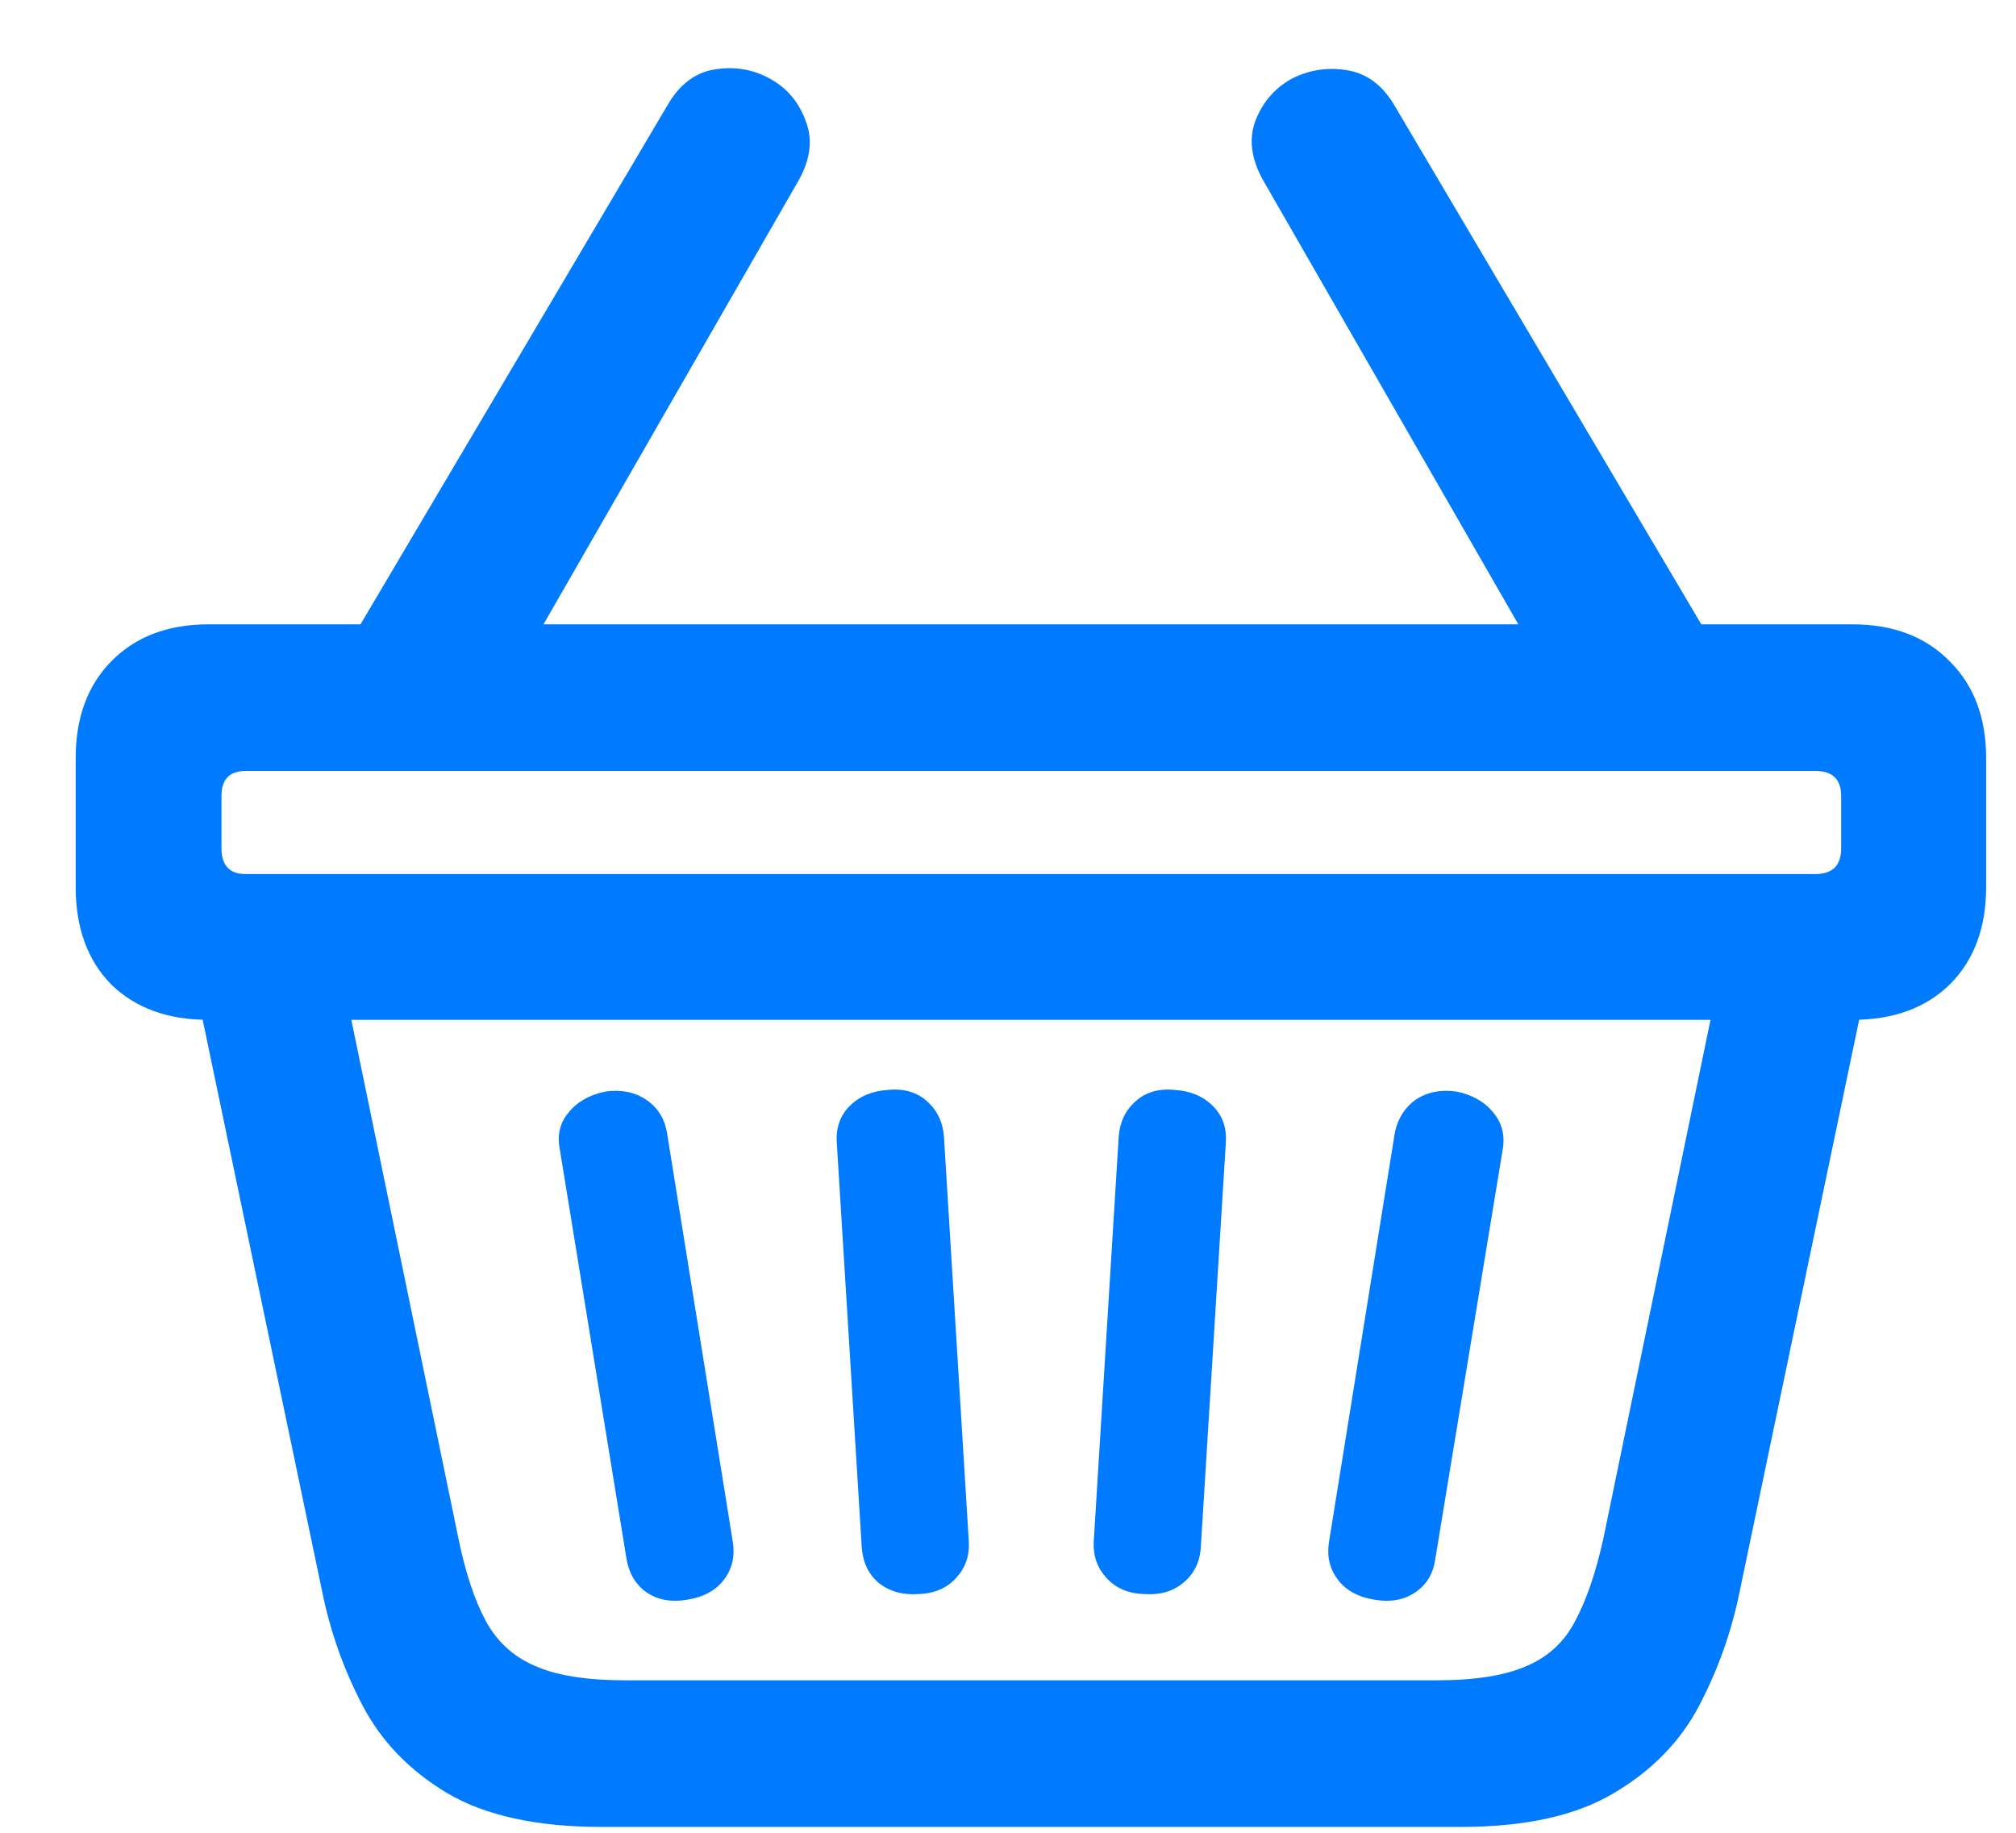 <svg width="22" height="20" viewBox="0 0 22 20" fill="none" xmlns="http://www.w3.org/2000/svg">
<path d="M0.826 9.679V8.272C0.826 7.833 0.955 7.481 1.213 7.218C1.477 6.948 1.831 6.813 2.276 6.813H20.215C20.66 6.813 21.015 6.948 21.278 7.218C21.542 7.481 21.674 7.833 21.674 8.272V9.679C21.674 10.124 21.542 10.479 21.278 10.742C21.015 11 20.66 11.129 20.215 11.129H2.276C1.831 11.129 1.477 11 1.213 10.742C0.955 10.479 0.826 10.124 0.826 9.679ZM2.681 8.413C2.505 8.413 2.417 8.504 2.417 8.686V9.257C2.417 9.444 2.505 9.538 2.681 9.538H19.811C19.998 9.538 20.092 9.444 20.092 9.257V8.686C20.092 8.504 19.998 8.413 19.811 8.413H2.681ZM6.565 19.936C5.856 19.936 5.294 19.812 4.878 19.566C4.468 19.32 4.16 19.001 3.955 18.608C3.75 18.216 3.604 17.803 3.516 17.369L2.109 10.637L3.674 10.355L5.001 16.78C5.077 17.155 5.177 17.457 5.3 17.686C5.423 17.914 5.602 18.078 5.836 18.178C6.07 18.283 6.398 18.336 6.82 18.336H15.68C16.102 18.336 16.43 18.283 16.664 18.178C16.898 18.078 17.074 17.914 17.191 17.686C17.314 17.457 17.417 17.155 17.499 16.78L18.826 10.355L20.391 10.637L18.984 17.369C18.896 17.803 18.75 18.216 18.545 18.608C18.34 19.001 18.029 19.32 17.613 19.566C17.203 19.812 16.646 19.936 15.943 19.936H6.565ZM7.497 17.457C7.327 17.486 7.181 17.46 7.058 17.378C6.94 17.296 6.867 17.176 6.838 17.018L6.108 12.535C6.079 12.383 6.111 12.251 6.205 12.14C6.299 12.023 6.434 11.946 6.609 11.911C6.779 11.888 6.926 11.917 7.049 11.999C7.172 12.081 7.248 12.198 7.277 12.351L7.998 16.833C8.021 16.985 7.989 17.12 7.901 17.237C7.813 17.355 7.679 17.428 7.497 17.457ZM10.02 17.395C9.85 17.407 9.706 17.366 9.589 17.273C9.478 17.179 9.416 17.05 9.404 16.886L9.132 12.474C9.12 12.31 9.167 12.175 9.272 12.069C9.378 11.964 9.516 11.905 9.686 11.894C9.861 11.876 10.005 11.917 10.116 12.017C10.227 12.116 10.289 12.245 10.301 12.403L10.573 16.833C10.579 16.985 10.532 17.114 10.433 17.22C10.333 17.331 10.195 17.39 10.02 17.395ZM12.489 17.395C12.313 17.39 12.176 17.331 12.076 17.22C11.977 17.114 11.93 16.985 11.935 16.833L12.208 12.403C12.22 12.245 12.281 12.116 12.393 12.017C12.504 11.917 12.648 11.876 12.823 11.894C12.993 11.905 13.131 11.964 13.236 12.069C13.342 12.175 13.389 12.31 13.377 12.474L13.104 16.886C13.093 17.05 13.028 17.179 12.911 17.273C12.8 17.366 12.659 17.407 12.489 17.395ZM15.003 17.457C14.821 17.428 14.687 17.355 14.599 17.237C14.511 17.12 14.479 16.985 14.502 16.833L15.223 12.351C15.258 12.198 15.334 12.081 15.451 11.999C15.574 11.917 15.721 11.888 15.891 11.911C16.066 11.946 16.201 12.023 16.295 12.14C16.389 12.251 16.424 12.383 16.4 12.535L15.662 17.018C15.639 17.176 15.565 17.296 15.442 17.378C15.319 17.46 15.173 17.486 15.003 17.457ZM3.674 7.253L7.286 1.145C7.415 0.922 7.585 0.793 7.796 0.758C8.013 0.723 8.212 0.755 8.394 0.854C8.581 0.954 8.713 1.106 8.789 1.312C8.871 1.511 8.848 1.728 8.719 1.962L5.678 7.253H3.674ZM16.822 7.253L13.781 1.962C13.652 1.728 13.626 1.511 13.702 1.312C13.784 1.106 13.919 0.954 14.106 0.854C14.294 0.761 14.493 0.731 14.704 0.767C14.915 0.802 15.085 0.928 15.214 1.145L18.826 7.253H16.822Z" fill="#007AFF"/>
</svg>
